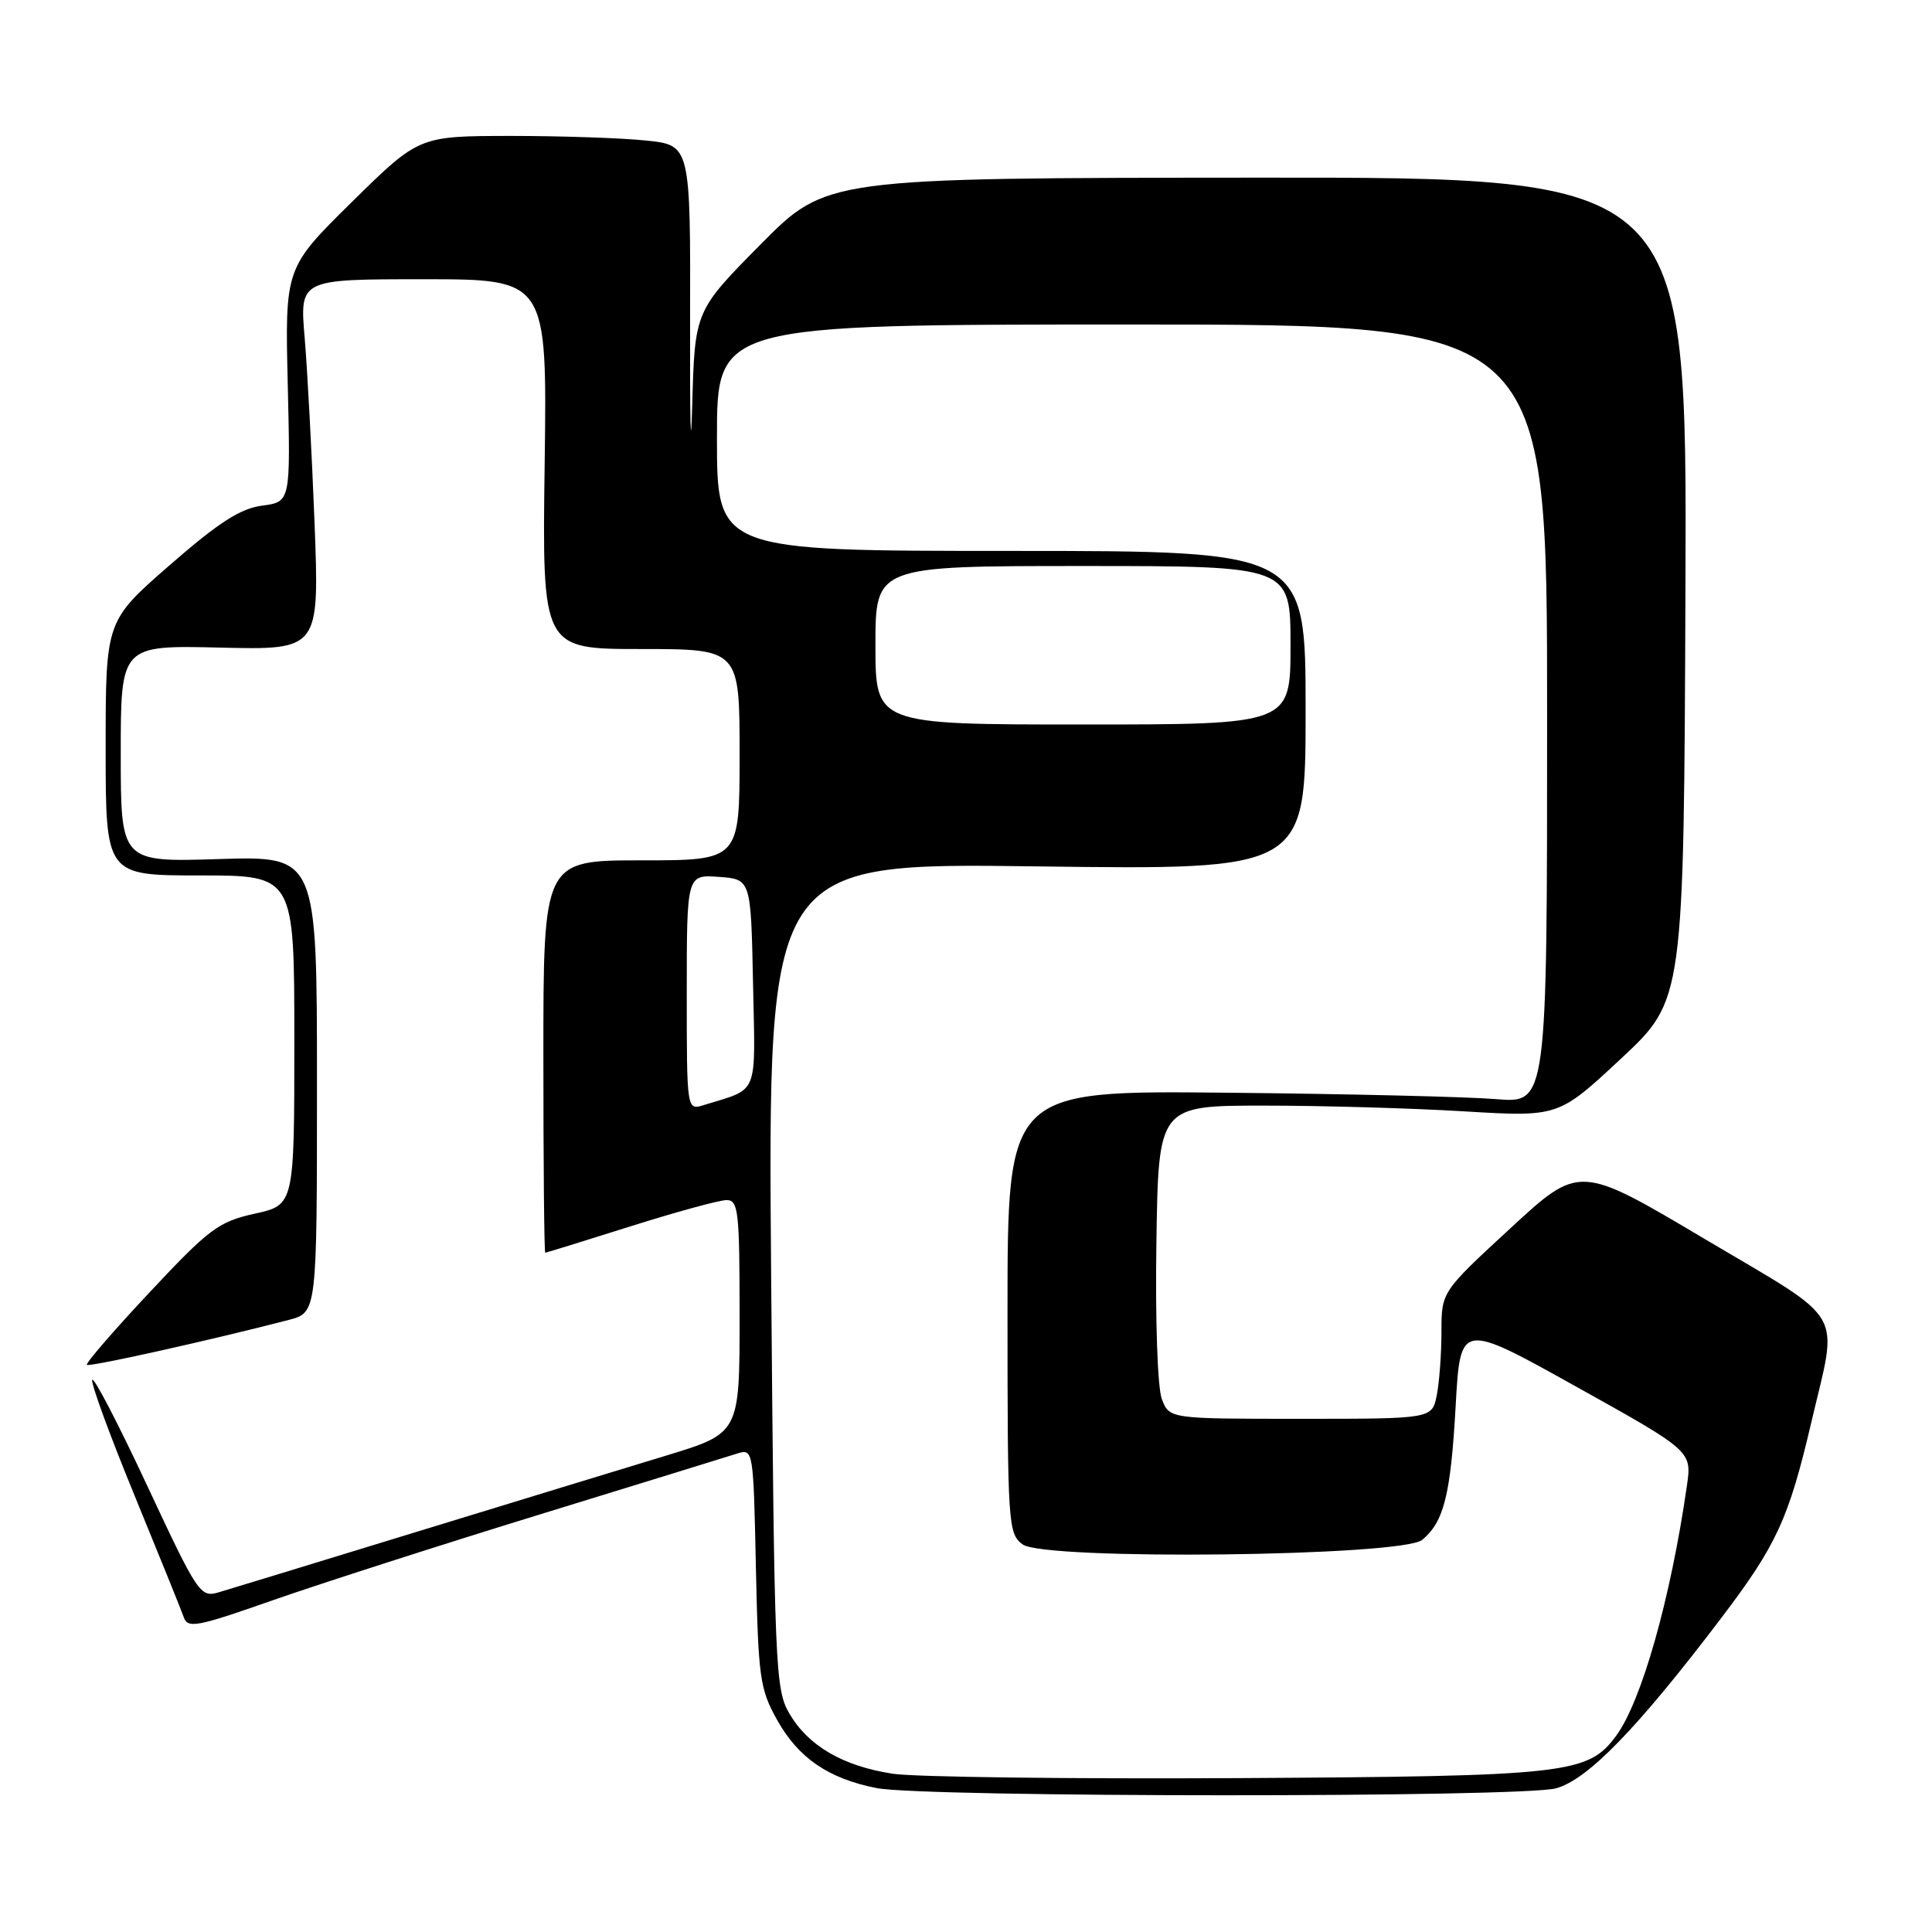 <?xml version="1.0" encoding="UTF-8" standalone="no"?>
<!DOCTYPE svg PUBLIC "-//W3C//DTD SVG 1.1//EN" "http://www.w3.org/Graphics/SVG/1.1/DTD/svg11.dtd" >
<svg xmlns="http://www.w3.org/2000/svg" xmlns:xlink="http://www.w3.org/1999/xlink" version="1.1" viewBox="0 0 256 256">
 <g >
 <path fill="currentColor"
d=" M 206.19 236.96 C 210.40 235.80 217.00 228.99 228.08 214.39 C 235.41 204.73 237.01 201.26 240.00 188.50 C 243.58 173.21 244.88 175.44 225.88 164.17 C 209.28 154.31 209.28 154.31 200.14 162.75 C 191.00 171.18 191.00 171.18 191.00 176.46 C 191.00 179.37 190.72 183.16 190.38 184.88 C 189.75 188.00 189.75 188.00 172.35 188.00 C 154.95 188.00 154.95 188.00 153.95 185.38 C 153.38 183.88 153.07 174.99 153.23 164.63 C 153.50 146.50 153.50 146.50 167.50 146.50 C 175.20 146.50 187.12 146.84 194.00 147.26 C 206.50 148.01 206.50 148.01 214.81 140.26 C 223.12 132.50 223.12 132.50 223.33 78.00 C 223.54 23.50 223.54 23.50 166.52 23.54 C 109.50 23.58 109.50 23.58 100.78 32.39 C 92.06 41.20 92.06 41.20 91.72 53.85 C 91.53 60.81 91.41 55.86 91.44 42.87 C 91.50 19.23 91.50 19.23 85.60 18.62 C 82.36 18.28 74.26 18.01 67.60 18.01 C 55.50 18.03 55.50 18.03 46.63 26.76 C 37.76 35.50 37.76 35.50 38.13 51.00 C 38.50 66.50 38.50 66.50 34.73 67.00 C 31.84 67.38 28.97 69.23 22.48 74.89 C 14.00 82.28 14.00 82.28 14.00 99.14 C 14.00 116.00 14.00 116.00 26.50 116.00 C 39.00 116.00 39.00 116.00 39.00 137.83 C 39.00 159.66 39.00 159.66 33.75 160.82 C 28.96 161.88 27.74 162.79 19.83 171.23 C 15.06 176.32 11.32 180.65 11.51 180.85 C 11.83 181.16 27.76 177.62 38.25 174.90 C 42.00 173.92 42.00 173.92 42.00 143.67 C 42.00 113.43 42.00 113.43 29.00 113.83 C 16.00 114.24 16.00 114.24 16.00 99.87 C 16.00 85.50 16.00 85.50 29.16 85.81 C 42.32 86.12 42.32 86.12 41.68 69.31 C 41.32 60.06 40.73 49.01 40.37 44.75 C 39.71 37.00 39.71 37.00 56.10 37.00 C 72.50 37.00 72.50 37.00 72.17 61.50 C 71.84 86.00 71.84 86.00 84.92 86.00 C 98.00 86.00 98.00 86.00 98.00 100.00 C 98.00 114.00 98.00 114.00 85.00 114.00 C 72.00 114.00 72.00 114.00 72.00 140.00 C 72.00 154.30 72.11 166.00 72.25 165.99 C 72.39 165.99 77.45 164.42 83.50 162.51 C 89.55 160.60 95.29 159.03 96.25 159.02 C 97.84 159.00 98.00 160.40 98.00 174.46 C 98.00 189.91 98.00 189.91 88.25 192.88 C 82.89 194.50 67.93 199.08 55.00 203.04 C 42.07 207.01 30.36 210.58 28.98 210.99 C 26.54 211.71 26.21 211.21 19.49 196.83 C 15.66 188.63 12.39 182.34 12.22 182.85 C 12.05 183.36 14.57 190.23 17.82 198.14 C 21.06 206.04 23.99 213.28 24.33 214.24 C 24.87 215.82 25.99 215.61 36.21 212.02 C 42.42 209.85 58.30 204.74 71.50 200.68 C 84.70 196.62 96.47 192.99 97.66 192.61 C 99.81 191.93 99.83 192.05 100.16 207.71 C 100.48 222.37 100.68 223.82 103.00 227.95 C 105.82 232.97 109.78 235.67 116.15 236.93 C 122.52 238.18 201.70 238.21 206.19 236.96 Z  M 118.29 235.03 C 111.68 234.01 107.11 231.35 104.60 227.06 C 102.72 223.84 102.61 221.16 102.18 169.00 C 101.74 114.32 101.74 114.32 137.37 114.80 C 173.00 115.27 173.00 115.27 173.00 94.14 C 173.00 73.00 173.00 73.00 134.00 73.00 C 95.00 73.00 95.00 73.00 95.00 58.00 C 95.00 43.00 95.00 43.00 150.00 43.00 C 205.00 43.00 205.00 43.00 205.00 94.60 C 205.00 146.20 205.00 146.20 198.25 145.64 C 194.54 145.33 178.45 144.94 162.50 144.79 C 133.50 144.50 133.50 144.50 133.50 173.83 C 133.50 202.00 133.58 203.22 135.50 204.64 C 138.39 206.78 185.80 206.24 188.45 204.04 C 191.33 201.65 192.22 198.09 192.88 186.34 C 193.50 175.18 193.50 175.18 208.84 183.73 C 224.19 192.28 224.19 192.28 223.52 196.89 C 221.37 211.83 217.52 225.42 214.15 230.00 C 210.42 235.06 207.76 235.36 164.00 235.61 C 141.72 235.73 121.15 235.47 118.29 235.03 Z  M 91.00 131.51 C 91.00 115.89 91.00 115.89 95.25 116.19 C 99.50 116.50 99.50 116.50 99.78 130.26 C 100.09 145.50 100.64 144.13 93.25 146.43 C 91.00 147.13 91.00 147.13 91.00 131.51 Z  M 116.00 85.50 C 116.00 75.00 116.00 75.00 143.50 75.00 C 171.00 75.00 171.00 75.00 171.00 85.50 C 171.00 96.00 171.00 96.00 143.50 96.00 C 116.00 96.00 116.00 96.00 116.00 85.50 Z "/>
</g>
</svg>